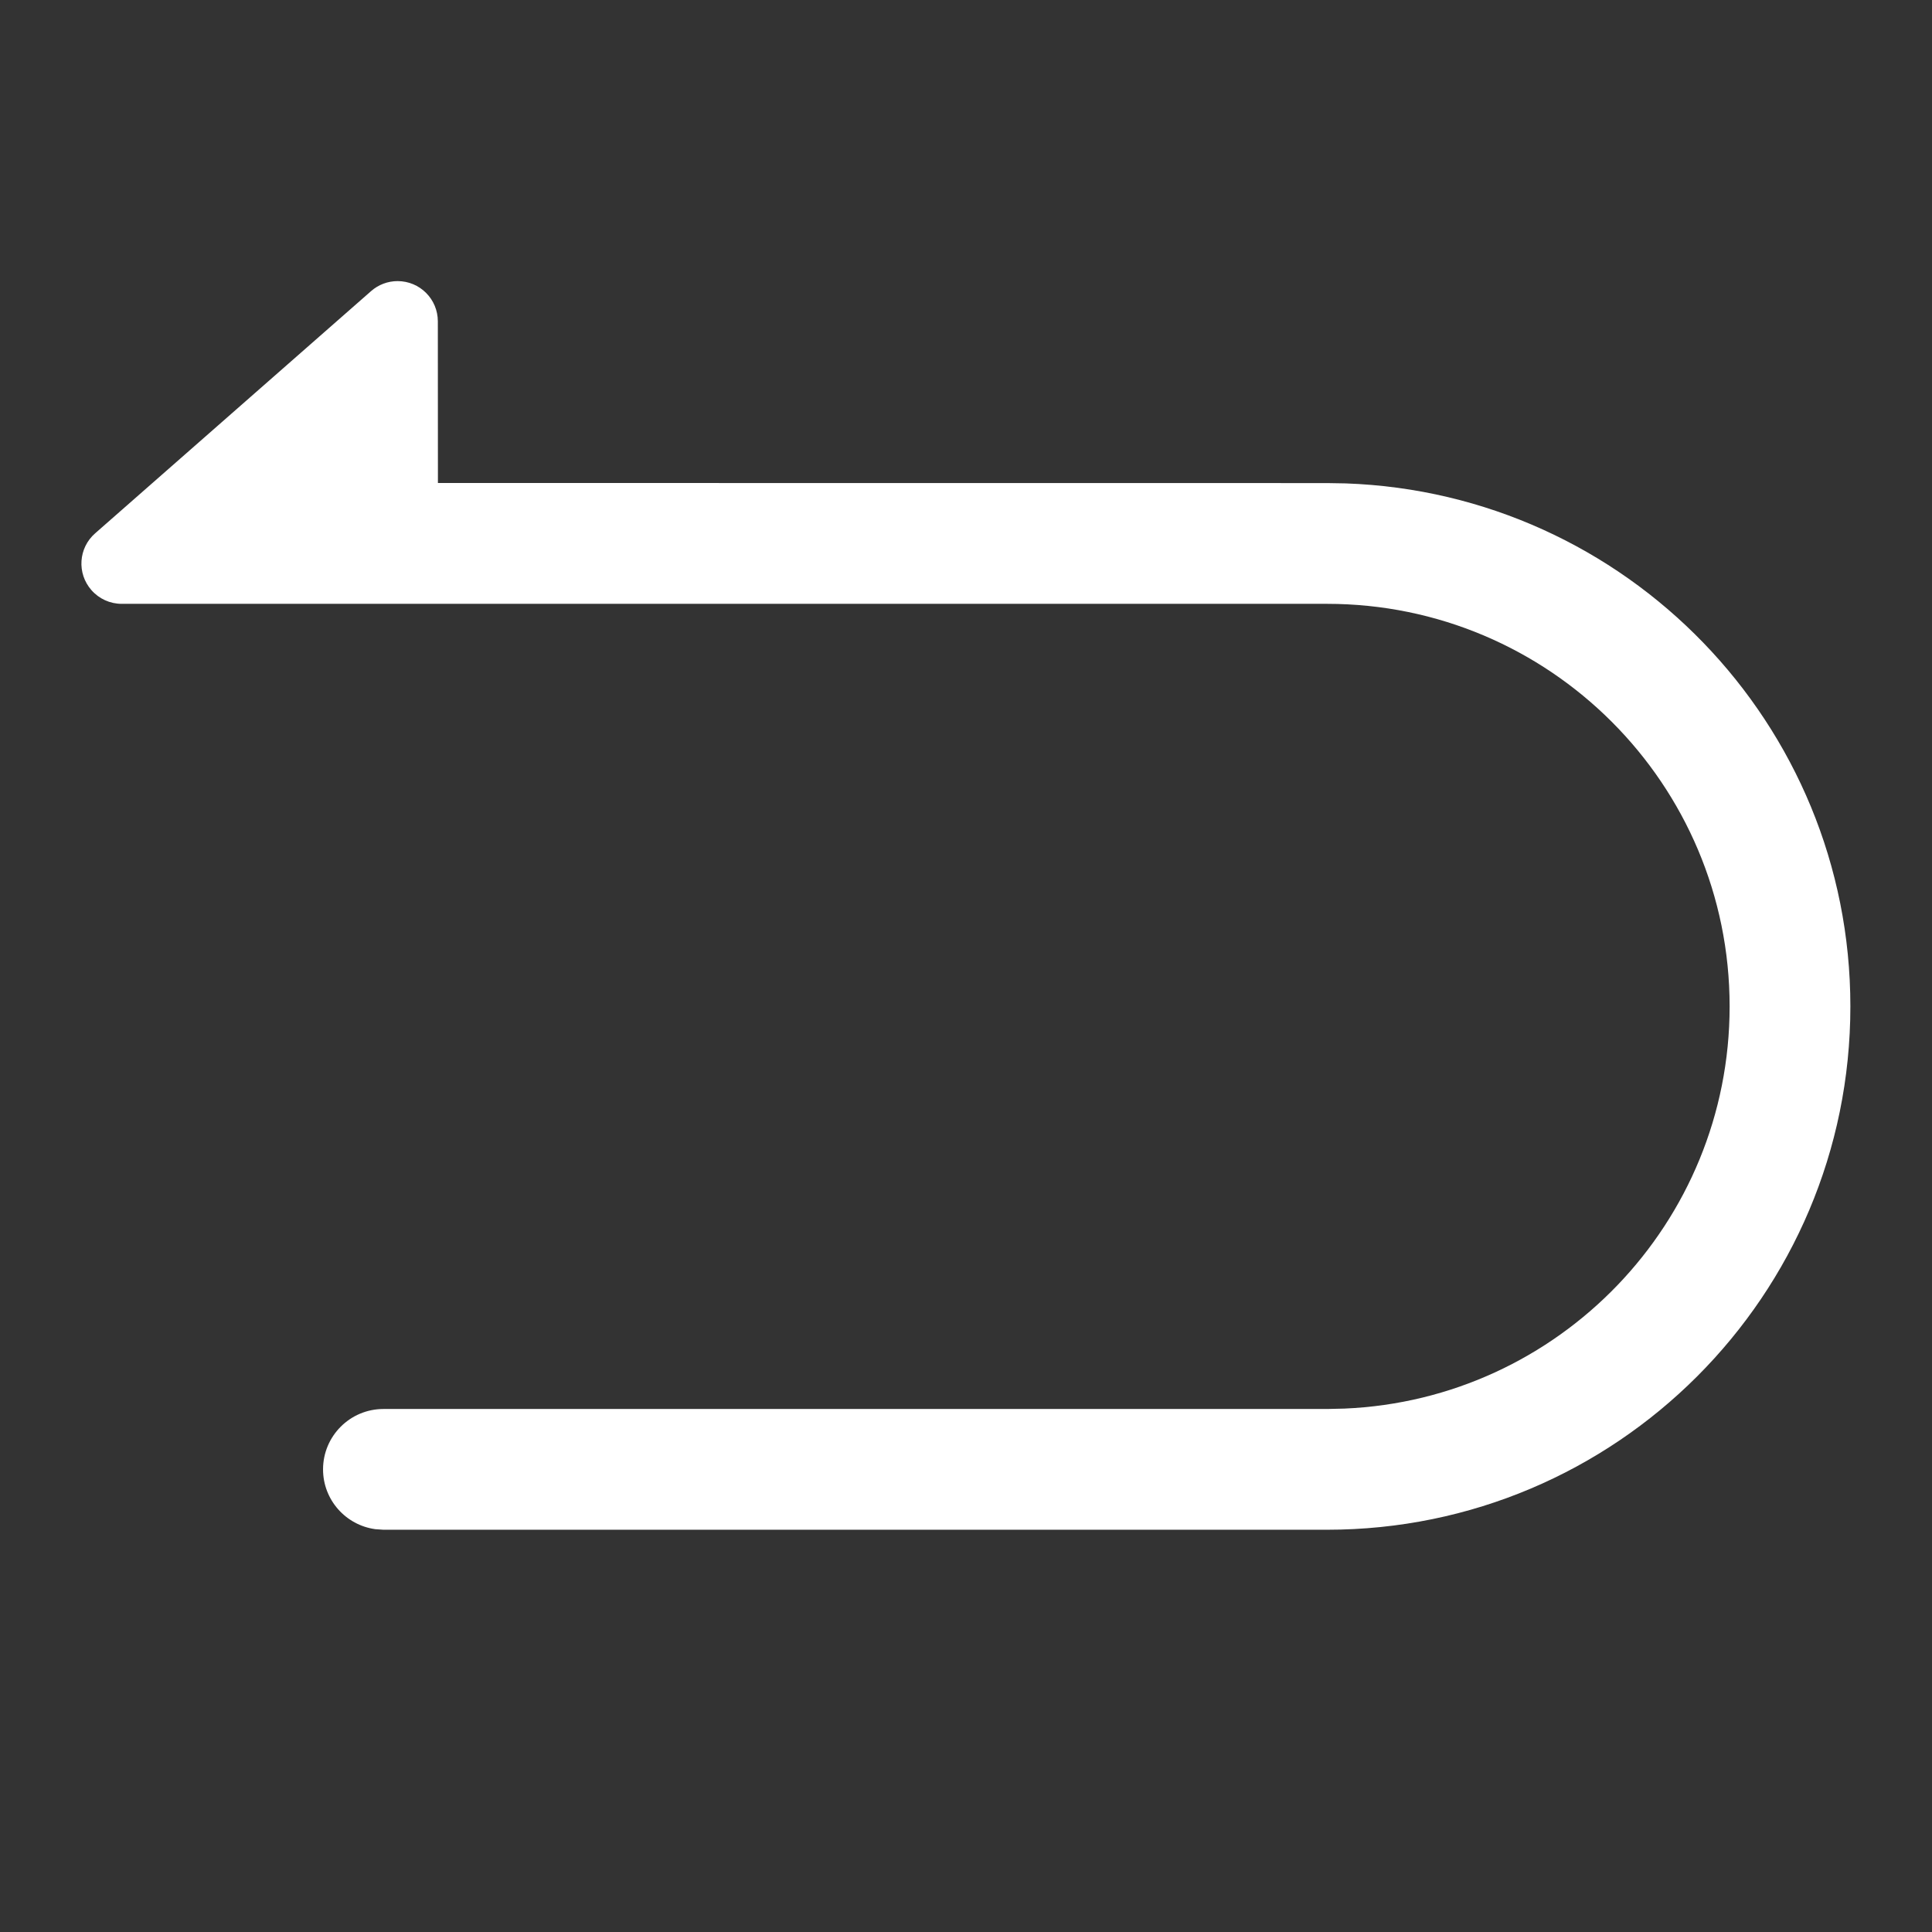 <?xml version="1.0" encoding="UTF-8"?>
<svg width="24px" height="24px" viewBox="0 0 24 24" version="1.1" xmlns="http://www.w3.org/2000/svg" xmlns:xlink="http://www.w3.org/1999/xlink">
    <rect x="0" y="0" width="24" height="24" fill="#333333" stroke="none"/>
    <title>ic_add 2</title>
    <defs>
        <path d="M16.485,7.501 C19.247,7.501 21.486,9.74 21.486,12.502 C21.486,15.191 19.363,17.385 16.702,17.498 L16.485,17.503 L4.763,17.503 C4.349,17.503 4.013,17.839 4.013,18.253 C4.013,18.633 4.296,18.946 4.662,18.996 L4.763,19.003 L16.485,19.003 C20.075,19.003 22.986,16.092 22.986,12.502 C22.986,8.99 20.2,6.128 16.718,6.005 L16.485,6.001 L5.44,6 L5.439,3.992 C5.439,3.716 5.216,3.492 4.939,3.492 C4.818,3.492 4.701,3.536 4.61,3.616 L1.182,6.625 C0.974,6.807 0.953,7.123 1.136,7.331 C1.231,7.439 1.367,7.501 1.511,7.501 L16.485,7.501 Z" id="path-1"></path>
    </defs>
    <g id="页面-1" stroke="none" stroke-width="1" fill="none" fill-rule="evenodd">
        <g id="图标" transform="translate(-124, -52)">
            <g id="编组-10" transform="translate(124, 52)">
                <g id="ic/add">
                    <mask id="mask-2" fill="white">
                        <use xlink:href="#path-1"></use>
                    </mask>
                    <use id="路径" fill="#FFFFFF" xlink:href="#path-1"></use>
                </g>
                <rect id="矩形" x="0" y="0" width="24" height="24"></rect>
            </g>
        </g>
    </g>
</svg>